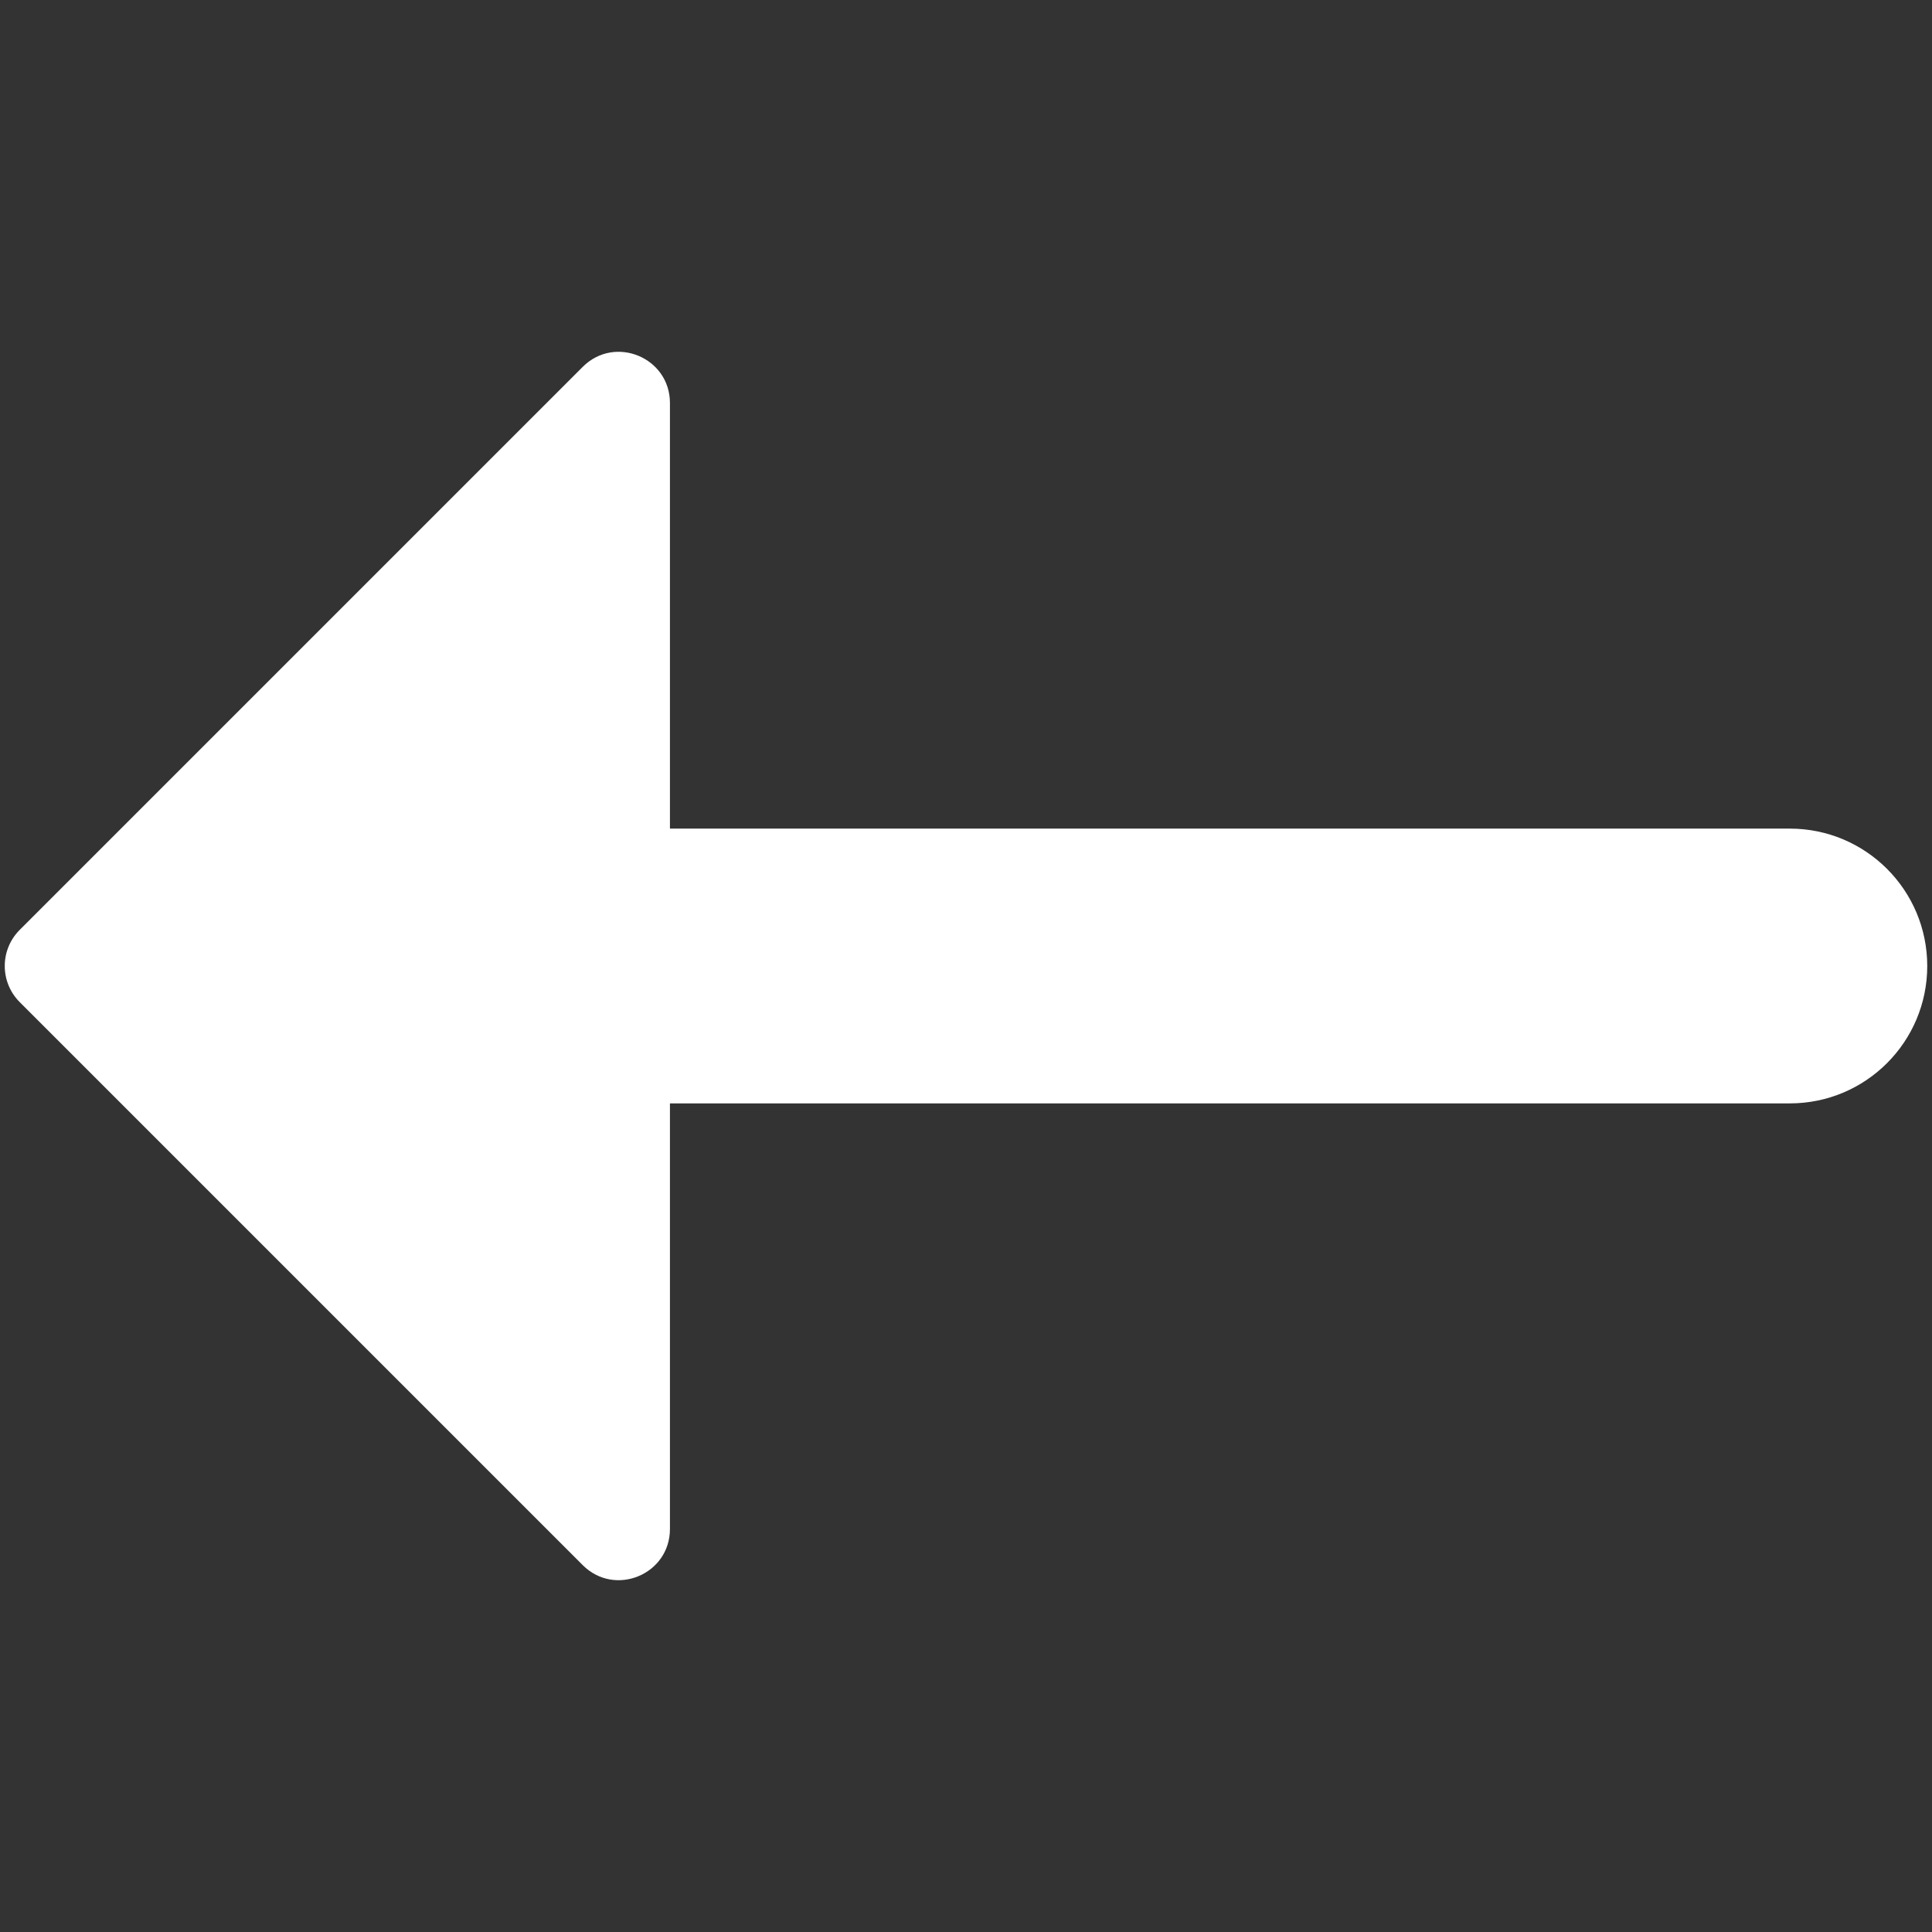 <?xml version="1.0" standalone="no"?><!DOCTYPE svg PUBLIC "-//W3C//DTD SVG 1.1//EN" "http://www.w3.org/Graphics/SVG/1.1/DTD/svg11.dtd"><svg t="1569585866780" class="icon" viewBox="0 0 1024 1024" version="1.1" xmlns="http://www.w3.org/2000/svg" p-id="1594" xmlns:xlink="http://www.w3.org/1999/xlink" width="300" height="300"><rect x="0" y="0" width="1024" height="1024" fill="#333333" stroke="none"/><defs><style type="text/css"></style></defs><path d="M355.083 810.408v-225.59h593.578c40.216 0 72.818-32.602 72.818-72.818s-32.602-72.818-72.818-72.818H355.083v-225.59c0-24.124-29.165-36.204-46.223-19.147L10.452 492.853c-10.575 10.575-10.575 27.719 0 38.292l298.41 298.41c17.057 17.057 46.221 4.977 46.221-19.147z" p-id="1595" fill="#ffffff"></path></svg>